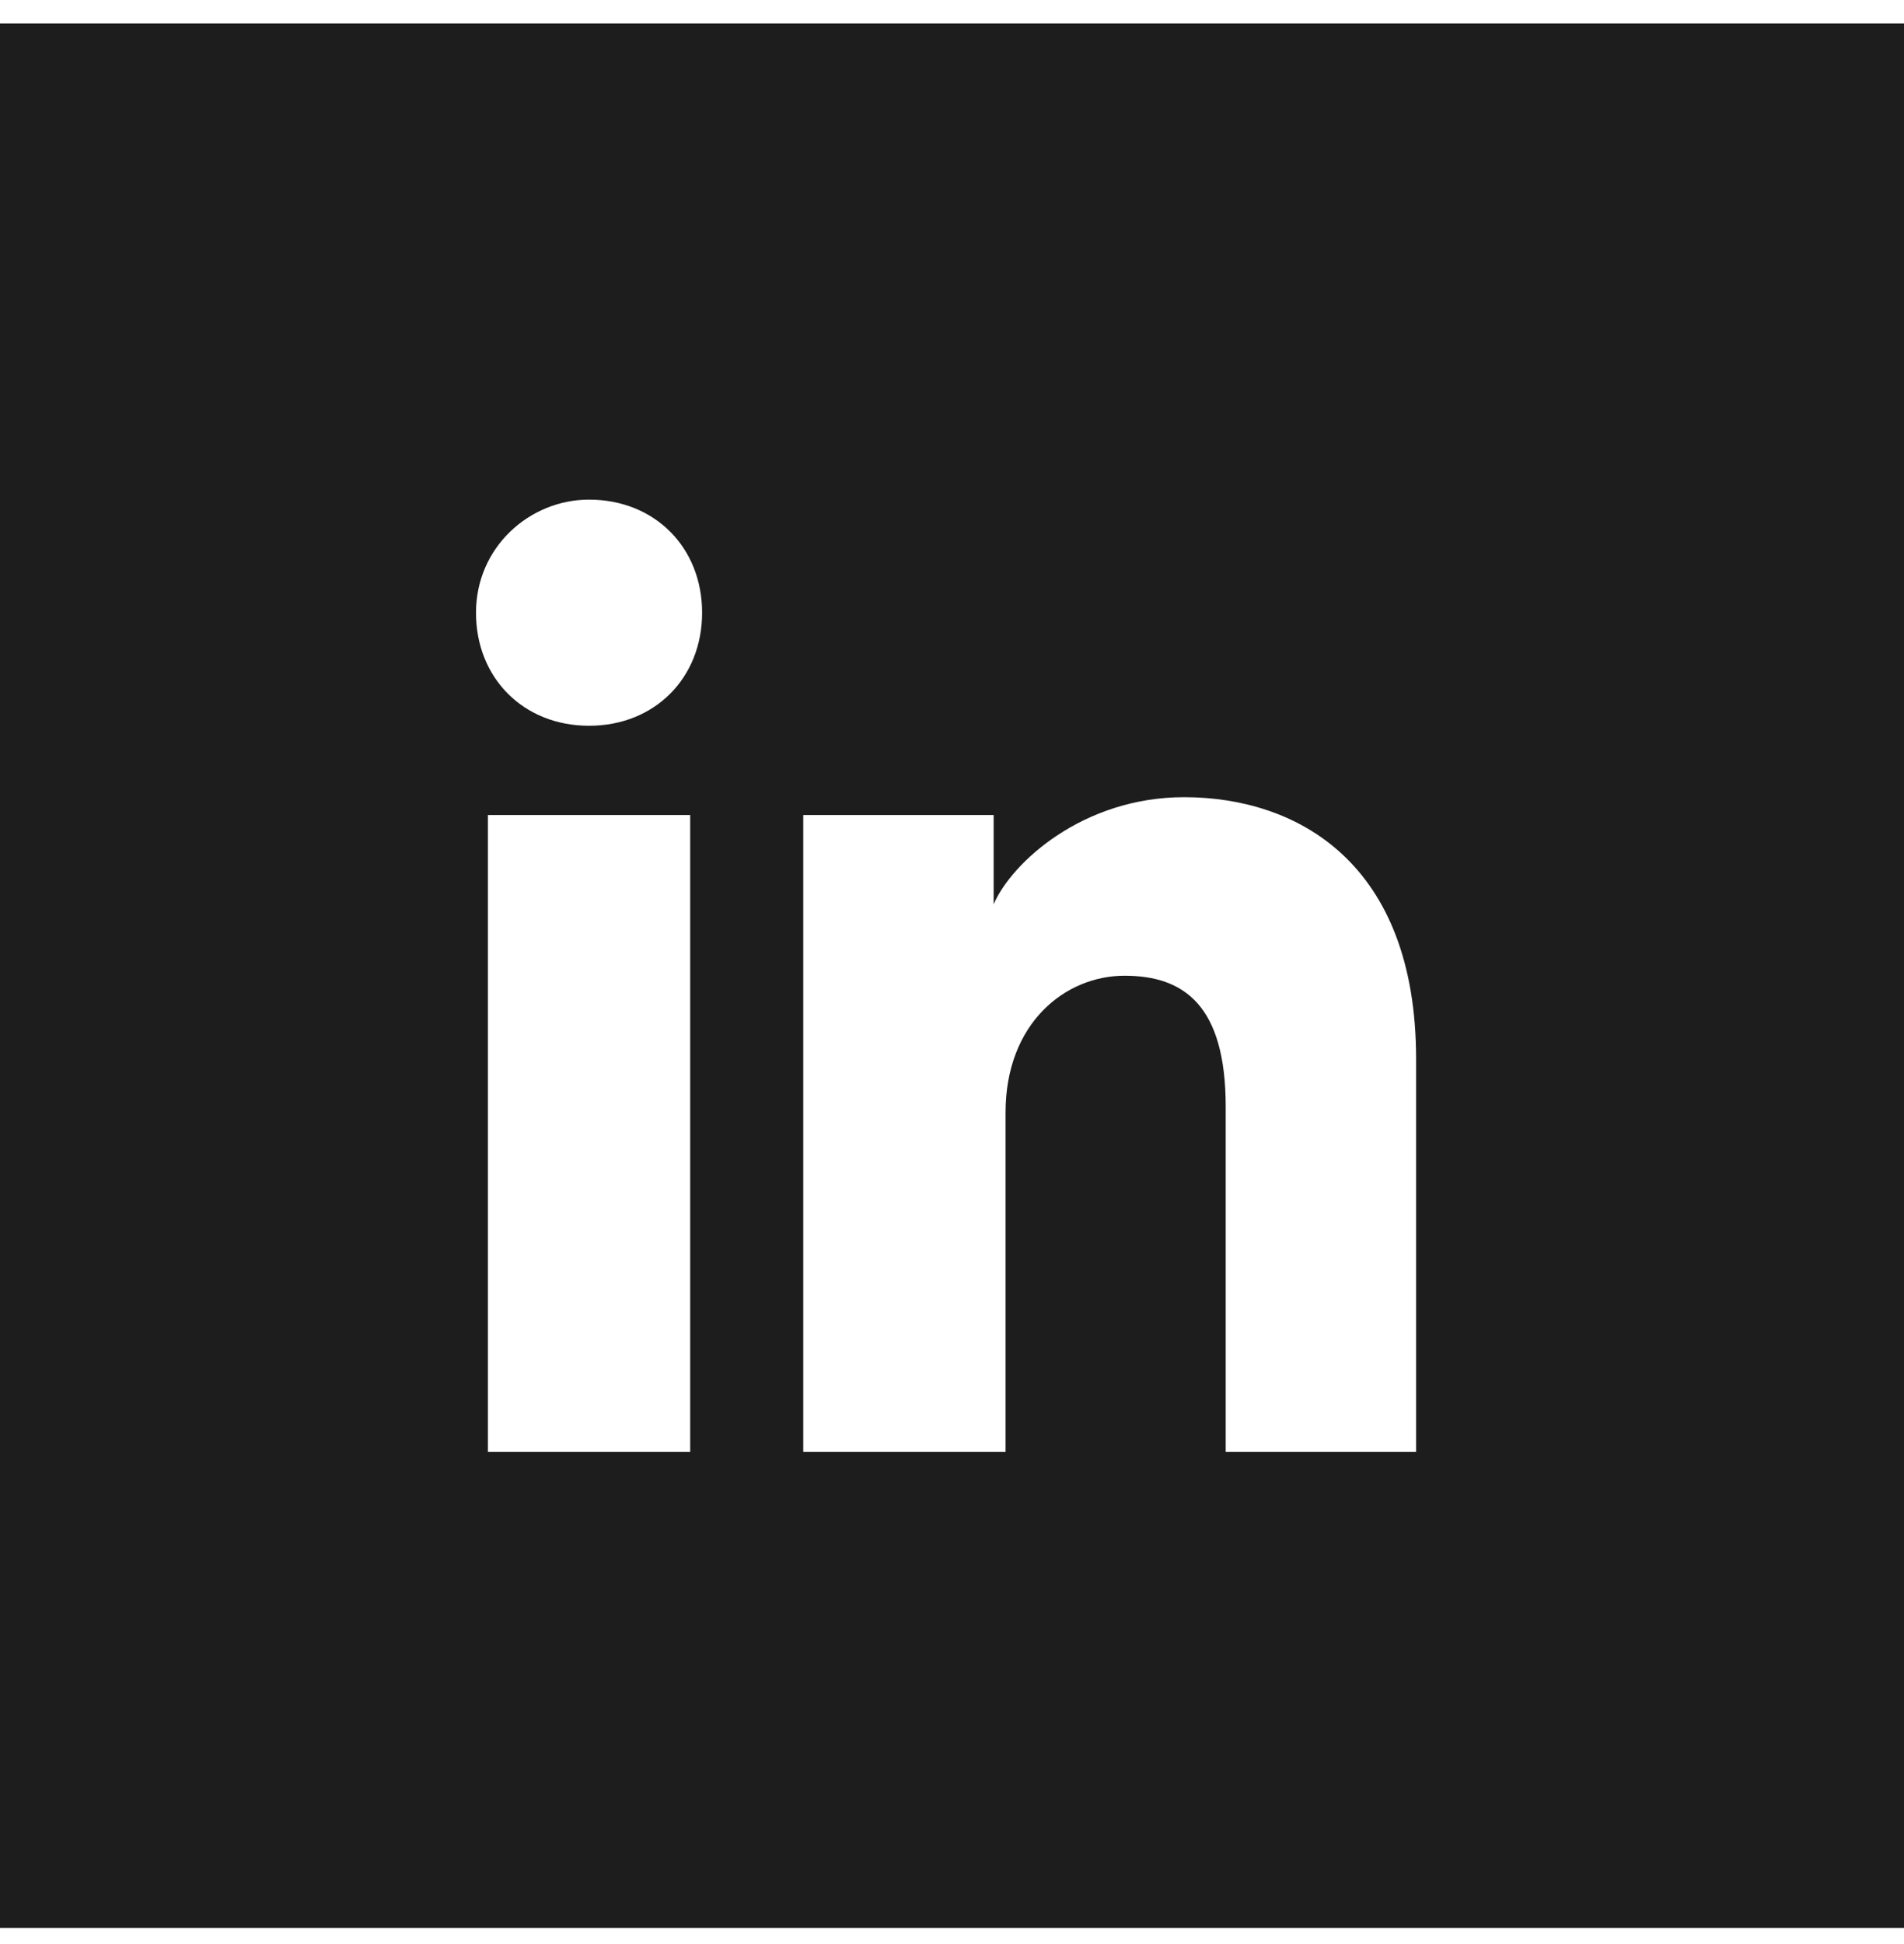<svg width="48" height="49" viewBox="0 0 48 49" fill="none" xmlns="http://www.w3.org/2000/svg">
<path fill-rule="evenodd" clip-rule="evenodd" d="M0 0.593H48V48.593H0V0.593ZM12.3 20.543V36.593H17.4V20.543H12.3ZM12 15.443C12 17.093 13.2 18.293 14.85 18.293C16.5 18.293 17.7 17.093 17.7 15.443C17.7 13.793 16.5 12.593 14.85 12.593C13.35 12.593 12 13.793 12 15.443ZM30.9 36.593H35.7V26.693C35.7 21.743 32.7 20.093 29.85 20.093C27.3 20.093 25.5 21.743 25.05 22.793V20.543H20.25V36.593H25.35V28.043C25.35 25.793 26.85 24.593 28.35 24.593C29.85 24.593 30.9 25.343 30.9 27.893V36.593Z" fill="#1D1D1D"/>
</svg>
